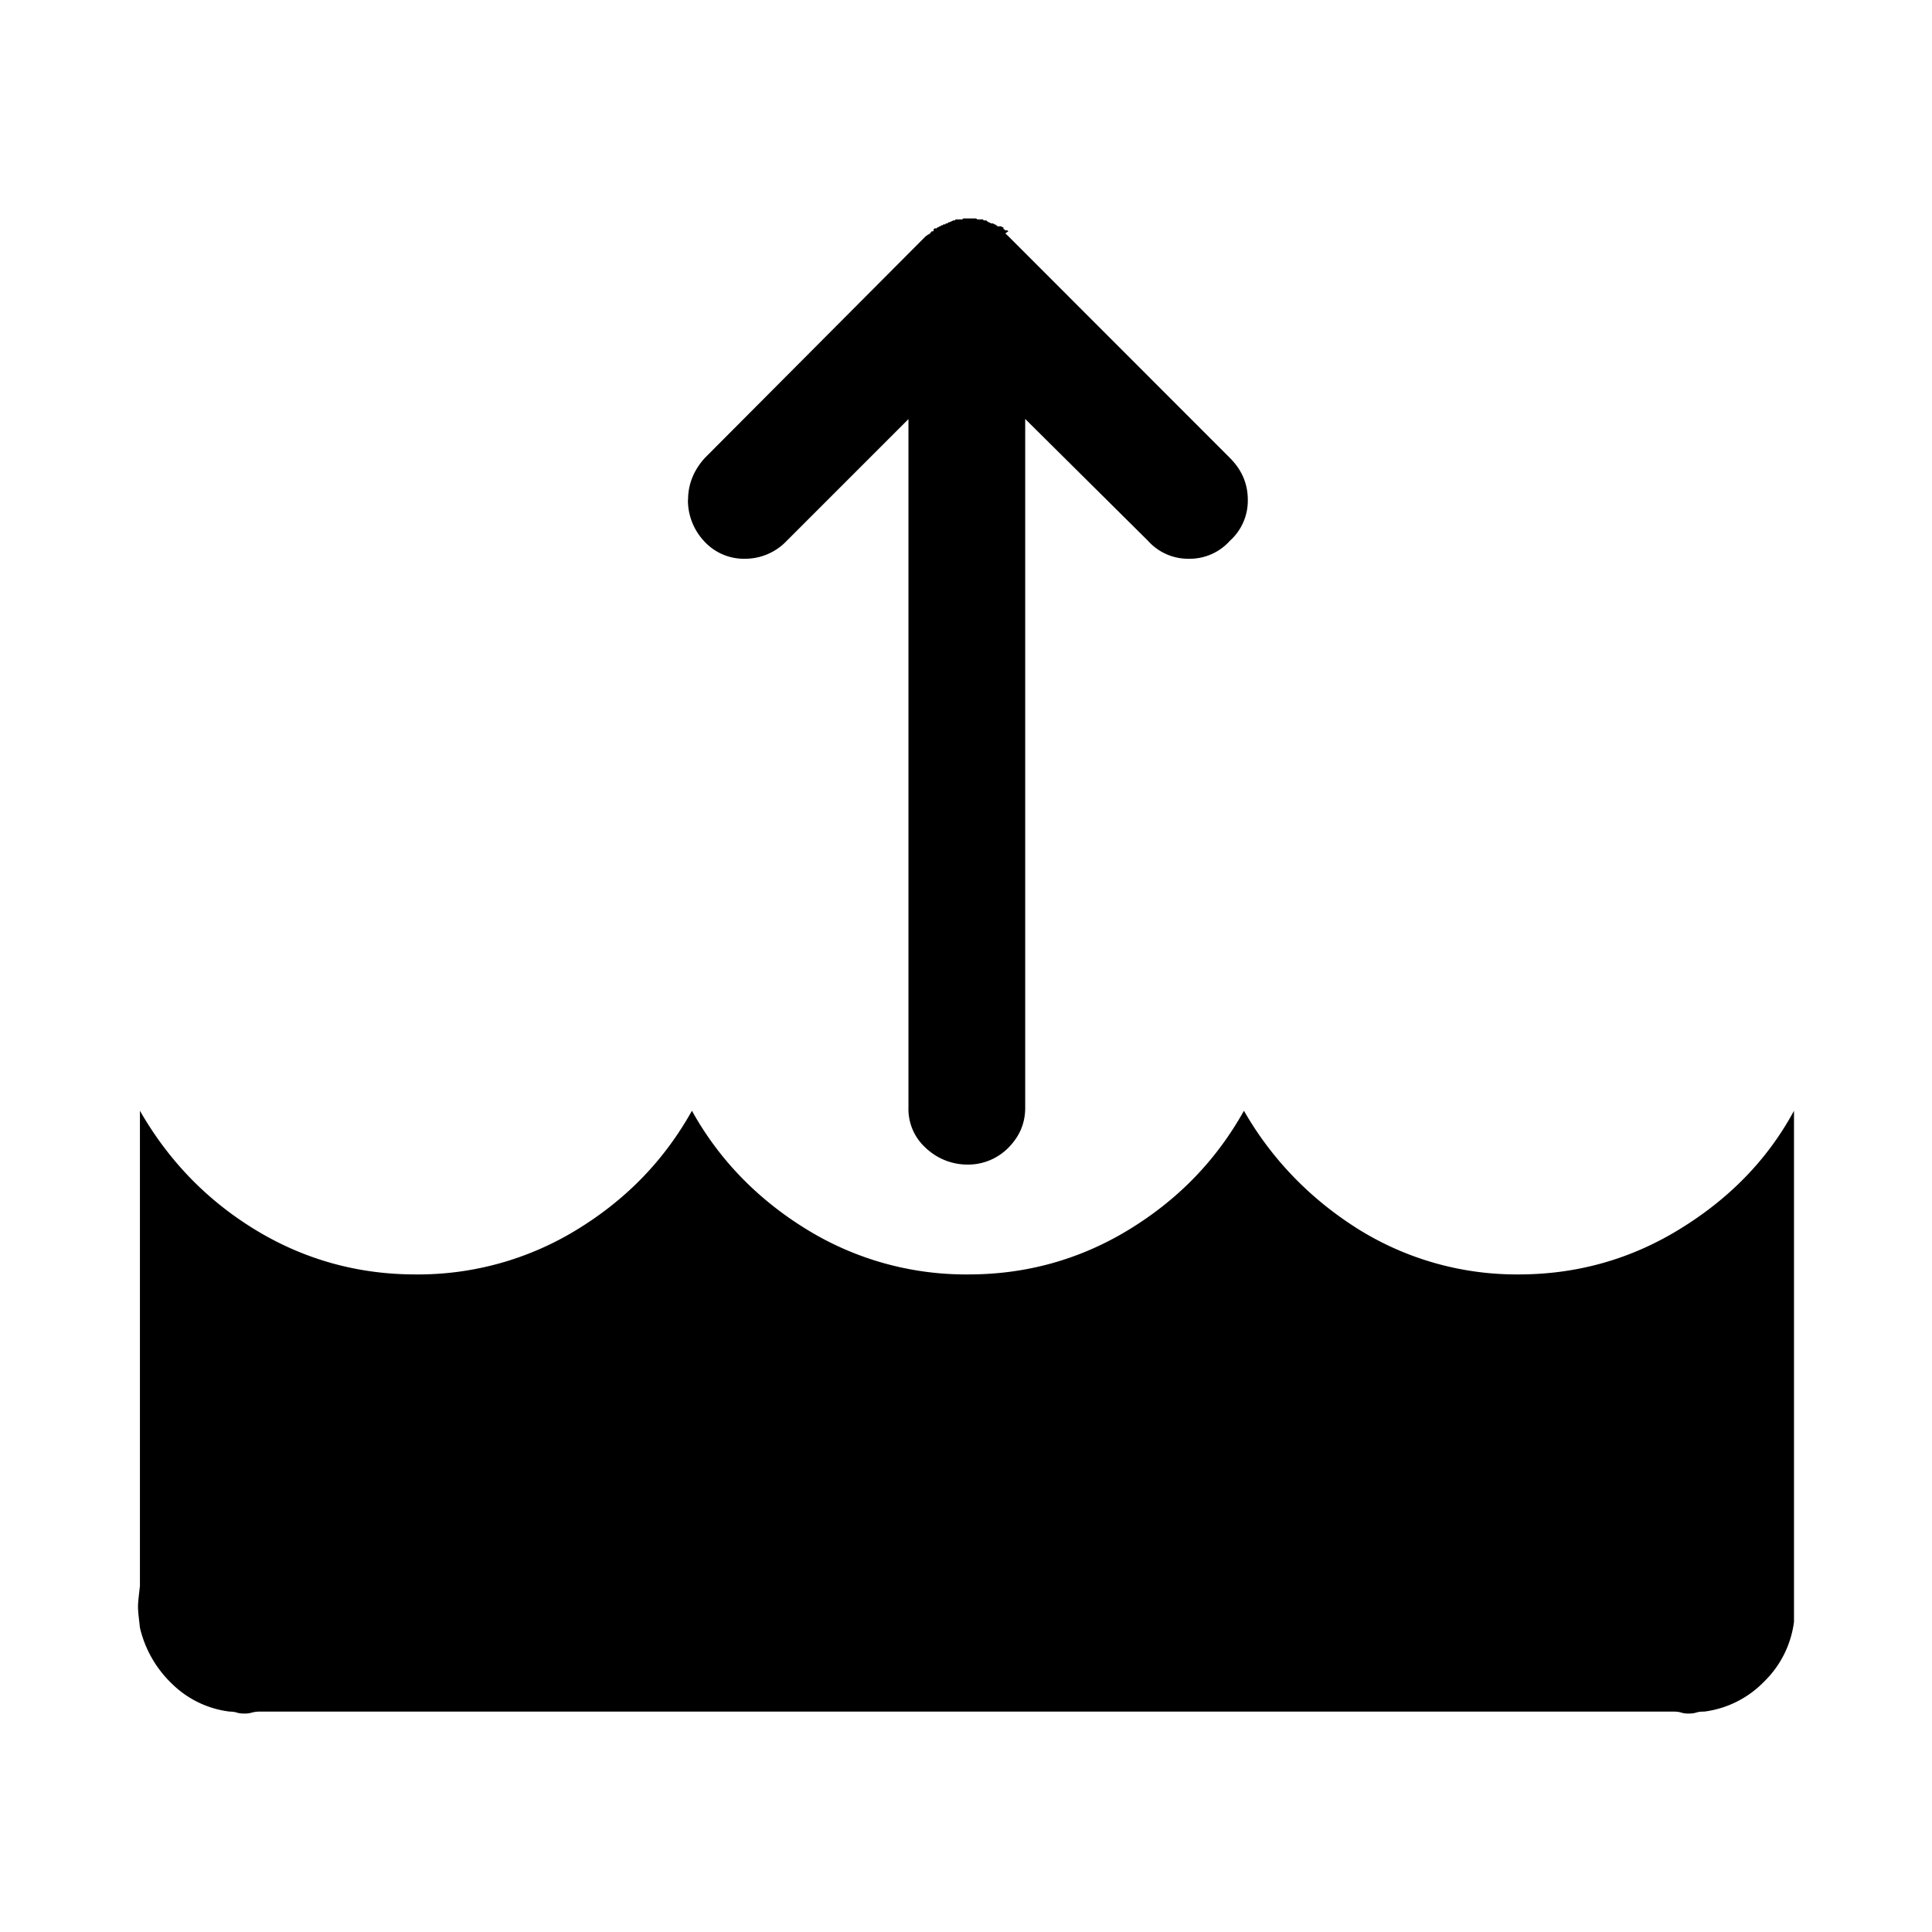 <svg aria-hidden="true" xmlns="http://www.w3.org/2000/svg" viewBox="0 0 14 14" height="1em" width="1em">
  <path d="M1 11.644c0-.037.007-.087.014-.152V8.049c.203.354.478.643.832.86.355.217.745.326 1.165.326a2.2 2.2 0 0 0 1.172-.326c.354-.217.629-.499.831-.86.196.354.478.643.832.86a2.2 2.2 0 0 0 1.172.326c.42 0 .81-.109 1.165-.326.354-.217.629-.499.831-.86.203.354.485.643.832.86a2.17 2.17 0 0 0 1.158.326c.42 0 .81-.109 1.164-.326.355-.217.637-.499.832-.86v3.703a.734.734 0 0 1-.217.434.734.734 0 0 1-.434.217c-.014 0-.036 0-.058.007-.022.007-.043.007-.058.007-.007 0-.029 0-.05-.007-.022-.007-.044-.007-.058-.007H1.882c-.014 0-.028 0-.057.007-.022.007-.044.007-.051.007-.015 0-.036 0-.058-.007-.022-.007-.043-.007-.05-.007a.718.718 0 0 1-.42-.202.818.818 0 0 1-.232-.406C1.007 11.73 1 11.68 1 11.644Zm3.986-8.022c0-.116.043-.217.122-.304l1.6-1.606.02-.014c.008 0 .008 0 .008-.007.007 0 .007 0 .007-.008.007 0 .007 0 .007-.007h.008c.007 0 .007 0 .007-.007s0-.007.007-.014h.014l.008-.008H6.8l.007-.007h.007l.007-.007h.008c.007-.007.007-.007.014-.007h.007c0-.007.007-.007.015-.007.007-.008.007-.008.014-.008l.03-.014h.006c.008 0 .008 0 .008-.007h.05l.007-.007h.087c.007 0 .007 0 .015.007h.043c0 .007 0 .007.007.007h.015c.007.007.014.014.021.014l.015.008h.014l.008.007h.007l.007.007c.007 0 .007 0 .007.007h.03c.007.007.007.007.015.007 0 .008 0 .015.007.015l.007.007h.014l.008.007-.022.015.007.007.015.014 1.605 1.606c.087.087.13.188.13.304a.39.39 0 0 1-.13.297.39.39 0 0 1-.296.13.39.39 0 0 1-.297-.13l-.89-.883v4.991c0 .116-.043.21-.122.29a.41.41 0 0 1-.297.122.439.439 0 0 1-.304-.123.378.378 0 0 1-.123-.289v-4.99l-.882.882a.416.416 0 0 1-.304.13.39.39 0 0 1-.297-.13.434.434 0 0 1-.115-.297z"/>
</svg>
